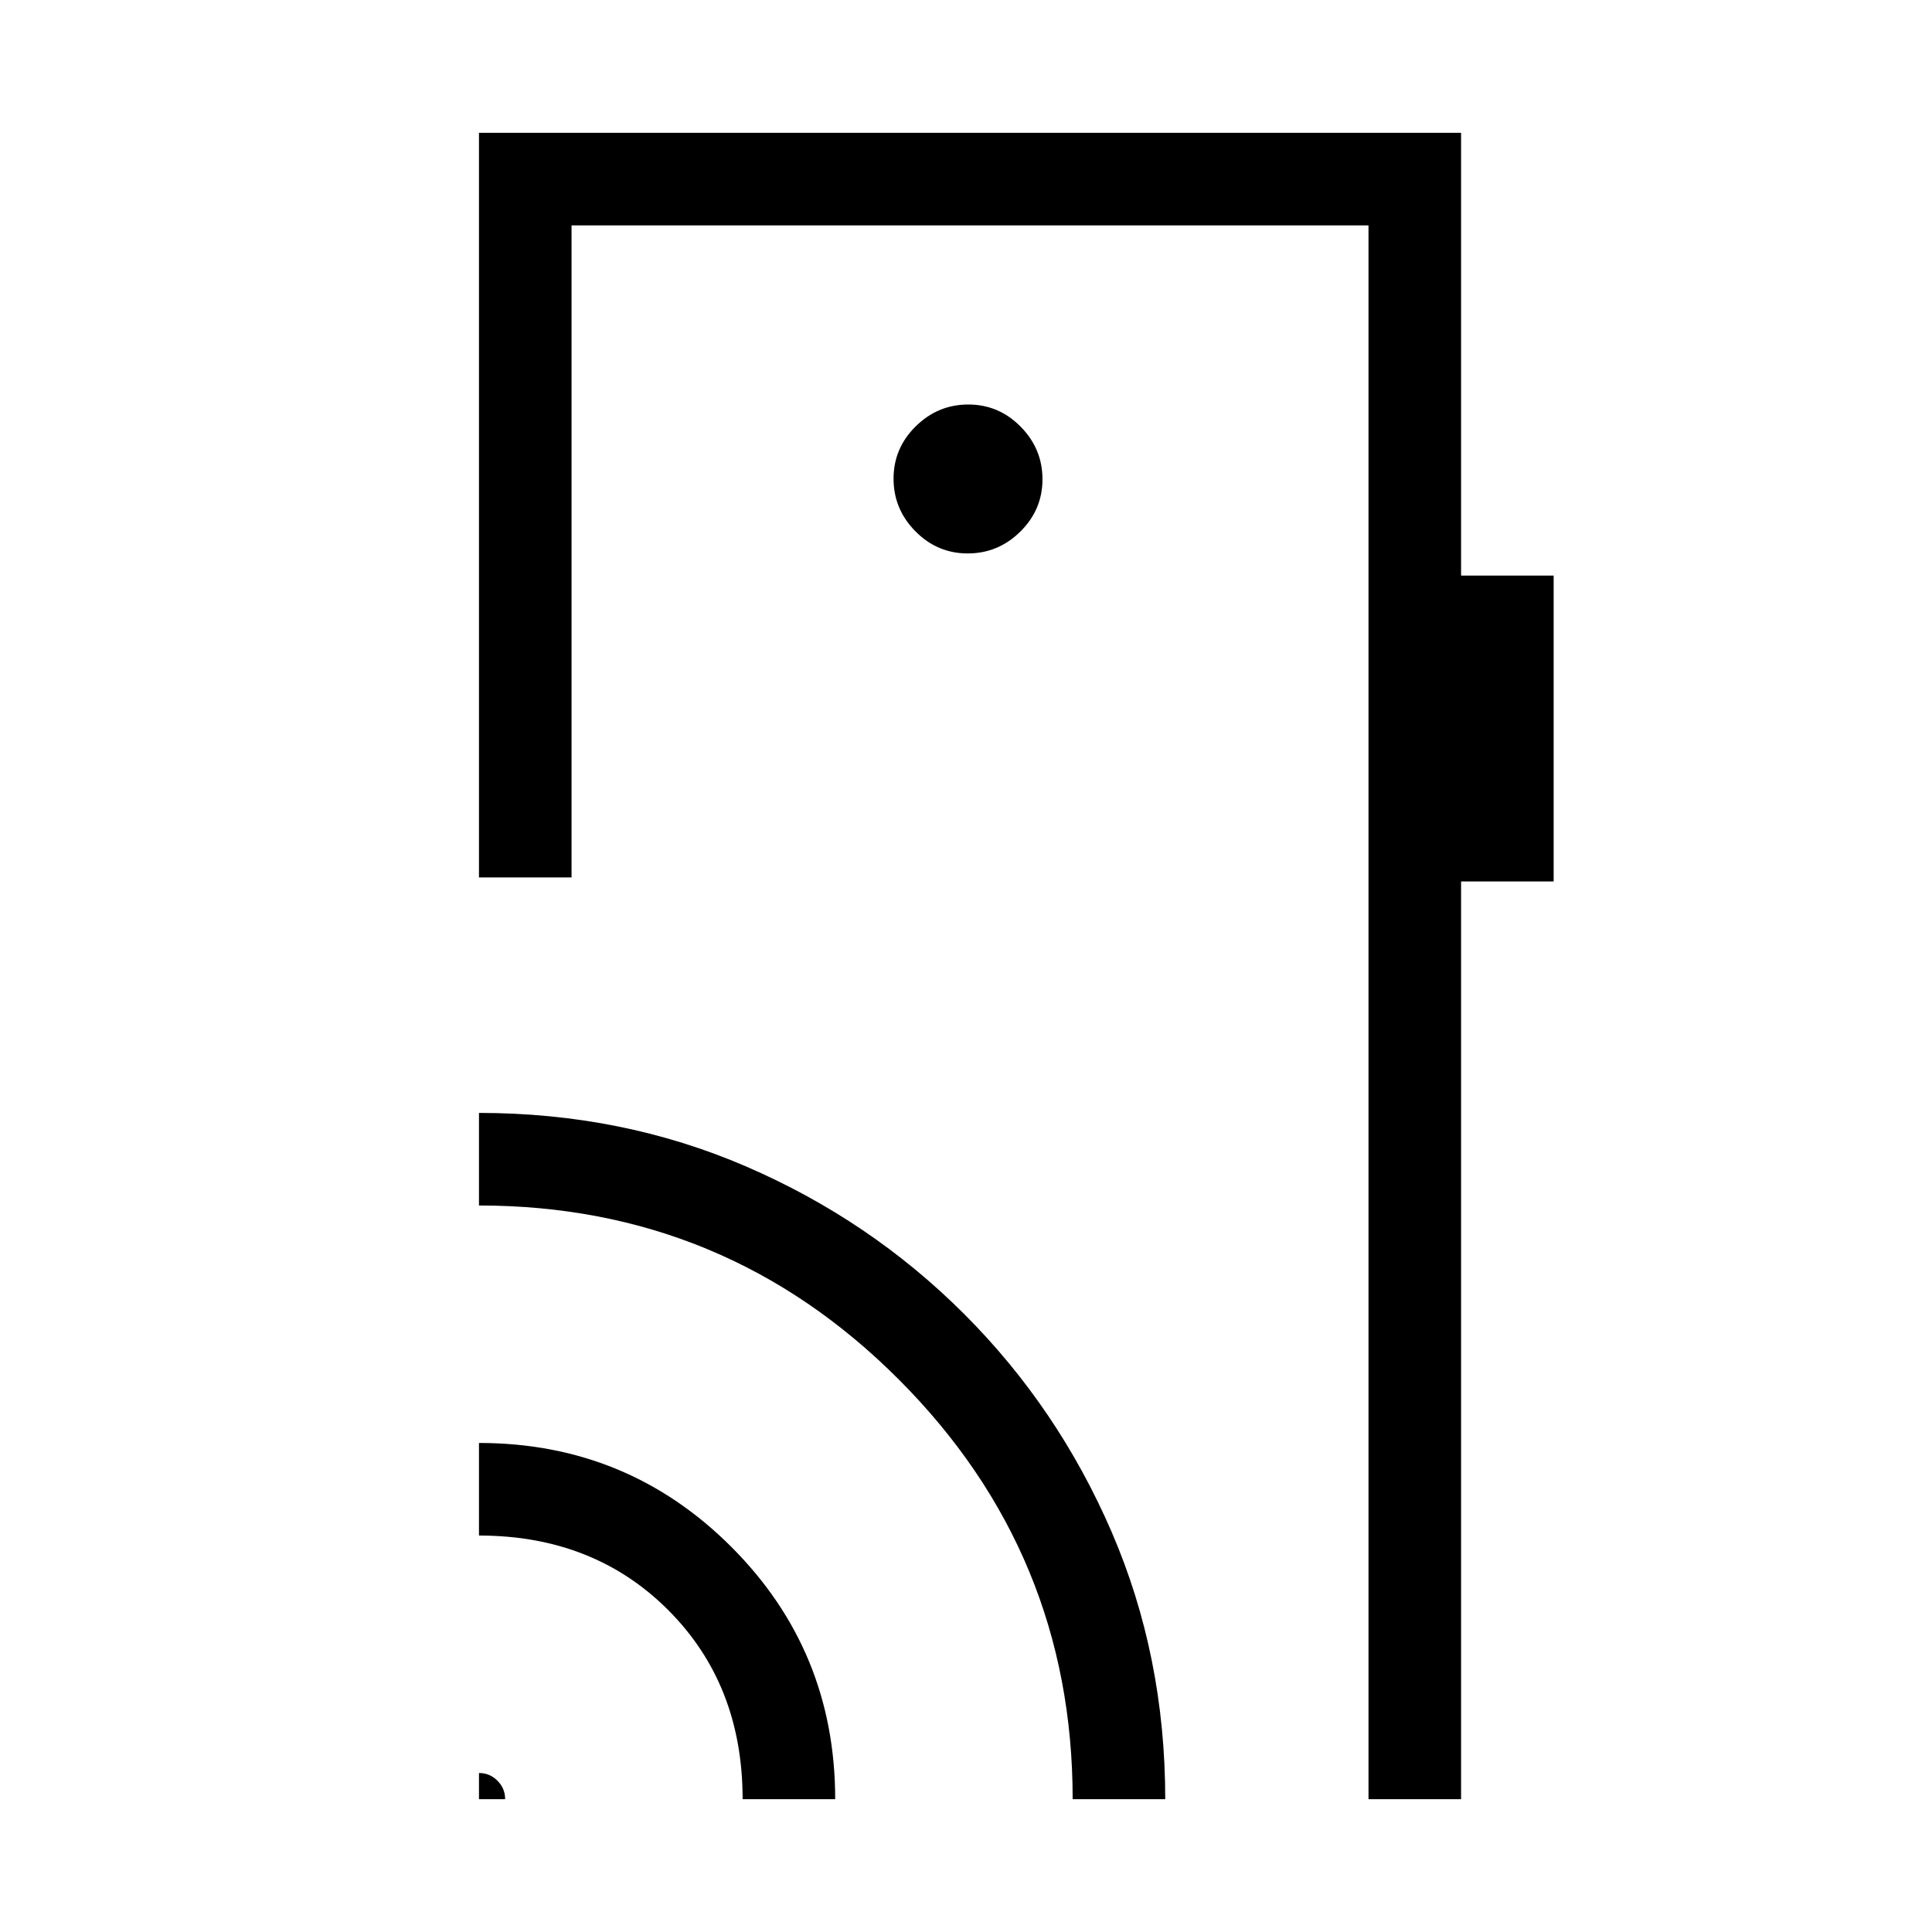 <svg xmlns="http://www.w3.org/2000/svg" height="20" viewBox="0 -960 960 960" width="20"><path d="M238-66v-13q5.36 0 9.18 3.82Q251-71.36 251-66h-13Zm131 0q0-57-37-94t-94-37v-46q73.75 0 125.38 51.62Q415-139.75 415-66h-46Zm164 0q0-122-86.35-208.5Q360.31-361 238-361v-46q71.08 0 132.73 26.61 61.65 26.62 108.35 73.31 46.69 46.7 73.31 108.35Q579-137.08 579-66h-46Zm193-828v220h46v152h-46v456h-46v-782H284v324h-46v-370h488ZM480.86-685Q496-685 507-695.86t11-26Q518-737 507.14-748t-26-11Q466-759 455-748.14t-11 26Q444-707 454.86-696t26 11ZM680-207v-641 641Z"/></svg>